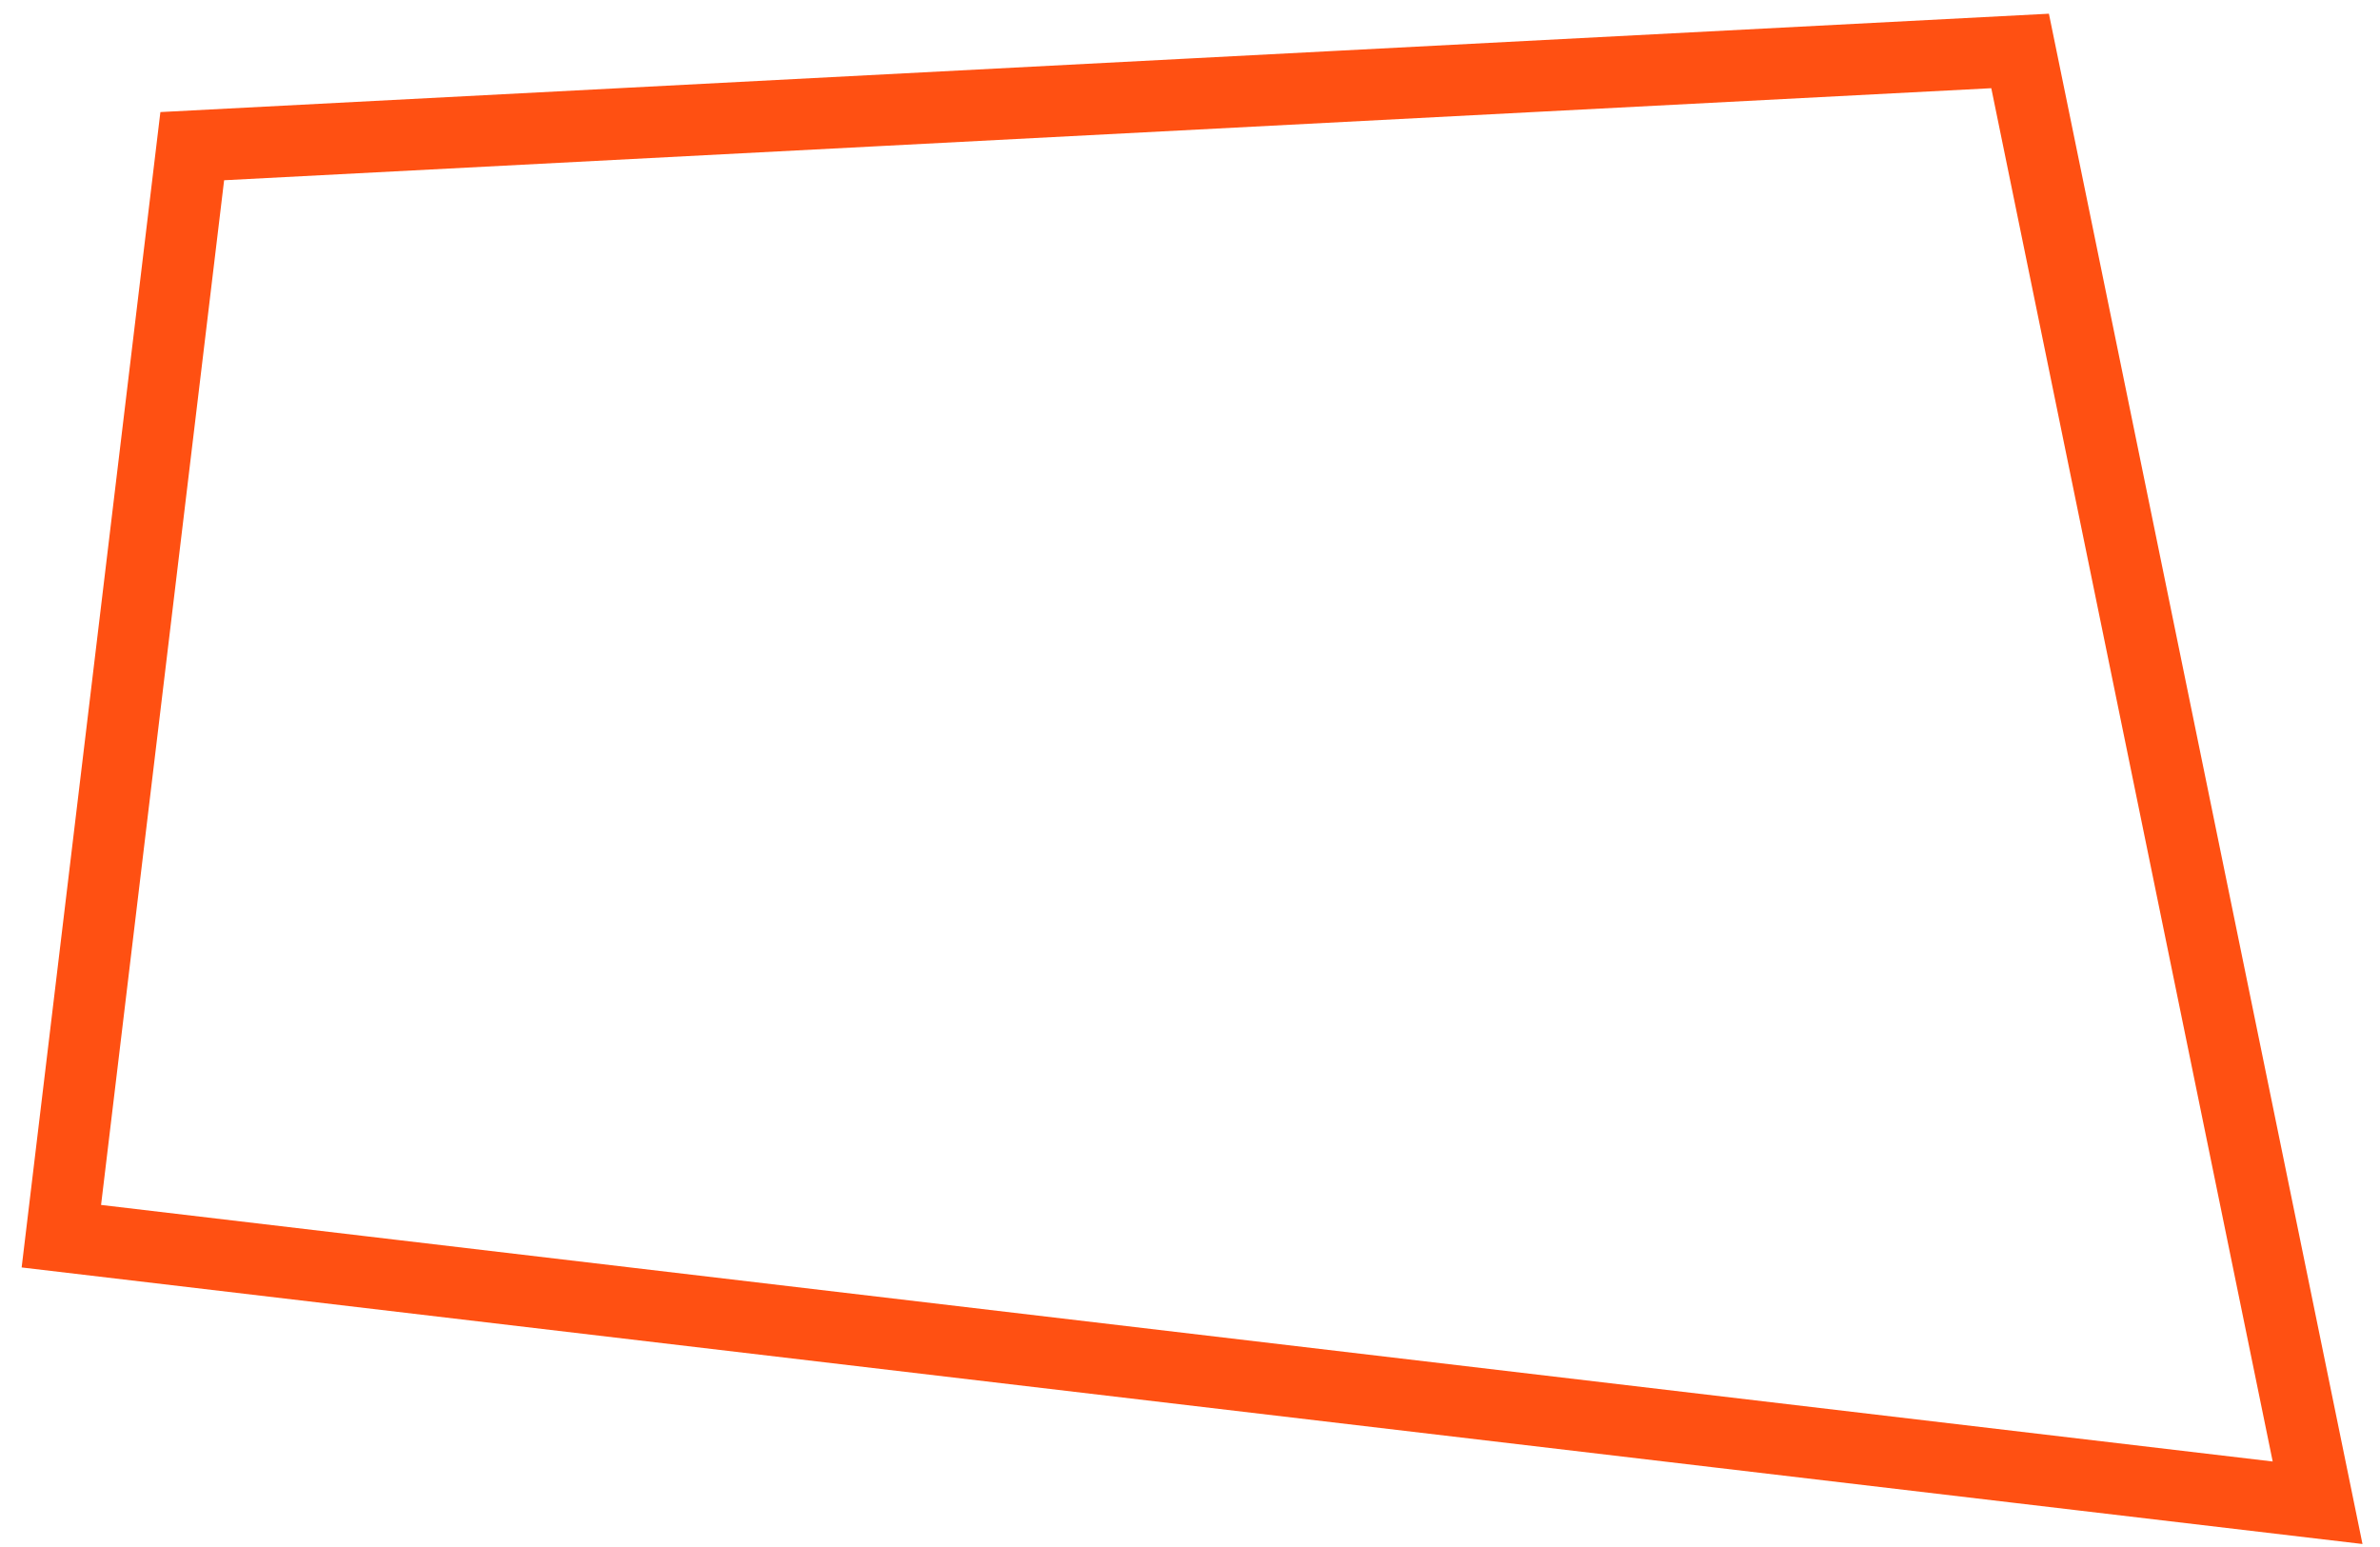 <svg width="100" height="65" viewBox="0 0 100 65" version="1.1" xmlns="http://www.w3.org/2000/svg" xmlns:xlink="http://www.w3.org/1999/xlink">
<g id="Canvas" fill="none">
<path id="Vector" d="M 5.5 4L -2.44141e-05 49.8L 94.8 61L 82.3 -3.05176e-06L 5.5 4Z" transform="translate(2.578 2.141)" stroke="#FF5012" stroke-width="3" stroke-miterlimit="10"/>
</g>
</svg>
